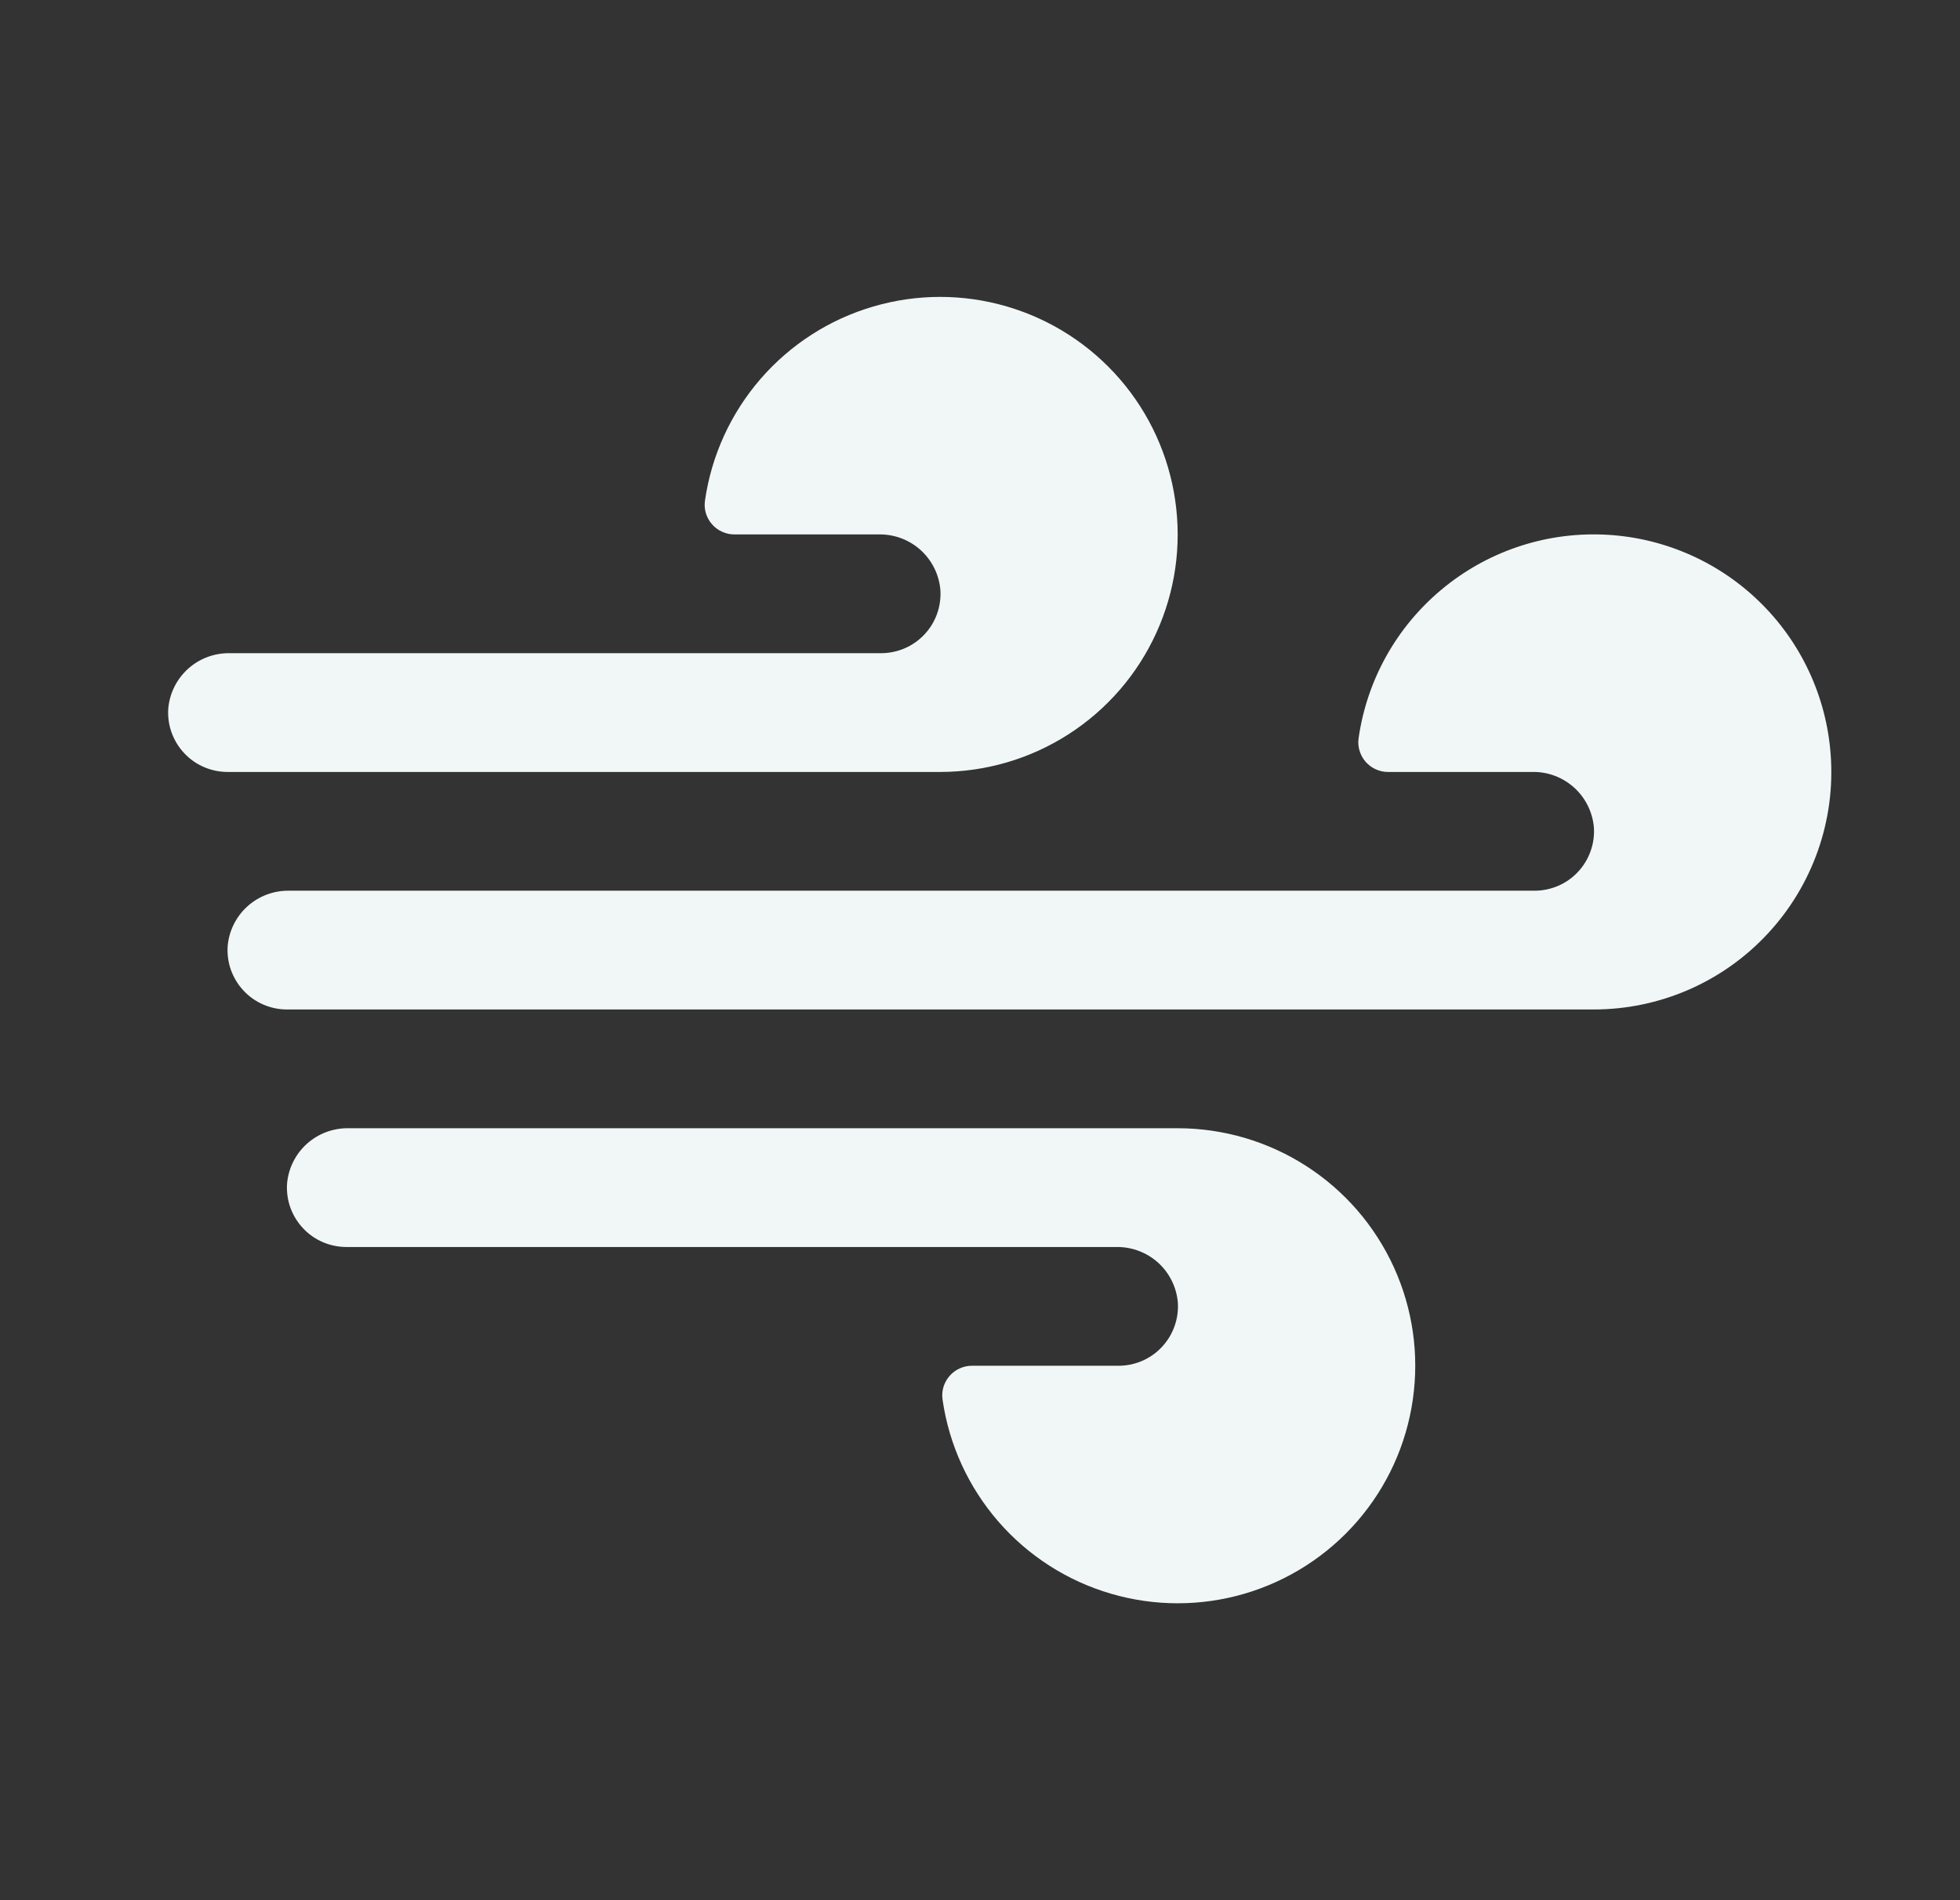<svg width="33" height="32" viewBox="0 0 33 32" fill="none" xmlns="http://www.w3.org/2000/svg">
<rect x="0" y="0" width="33" height="32" fill="#333333" stroke="none"/>
<path d="M15.833 13H3.833C3.696 13 3.56 12.972 3.435 12.918C3.309 12.864 3.195 12.784 3.102 12.684C3.008 12.584 2.936 12.466 2.889 12.337C2.843 12.208 2.824 12.07 2.833 11.934C2.855 11.676 2.974 11.437 3.166 11.263C3.358 11.09 3.608 10.996 3.867 11H14.833C14.97 11 15.106 10.972 15.232 10.918C15.358 10.864 15.471 10.784 15.565 10.684C15.659 10.584 15.731 10.466 15.777 10.337C15.823 10.208 15.842 10.07 15.833 9.934C15.811 9.676 15.692 9.437 15.5 9.263C15.308 9.09 15.058 8.996 14.8 9H12.37C12.297 9.001 12.226 8.986 12.16 8.956C12.094 8.927 12.035 8.883 11.988 8.829C11.94 8.775 11.905 8.71 11.884 8.641C11.864 8.572 11.859 8.499 11.87 8.428C11.979 7.669 12.305 6.958 12.807 6.379C13.309 5.8 13.967 5.377 14.703 5.162C15.438 4.946 16.22 4.946 16.955 5.162C17.691 5.378 18.349 5.801 18.851 6.38C19.353 6.959 19.678 7.67 19.787 8.429C19.897 9.188 19.786 9.962 19.468 10.659C19.15 11.357 18.639 11.948 17.994 12.363C17.35 12.778 16.6 12.999 15.833 13ZM30.823 12.714C30.753 11.73 30.321 10.806 29.611 10.121C28.901 9.436 27.963 9.037 26.977 9.002C25.991 8.966 25.027 9.296 24.27 9.929C23.512 10.561 23.015 11.451 22.875 12.428C22.864 12.499 22.869 12.572 22.89 12.641C22.91 12.71 22.945 12.774 22.993 12.829C23.04 12.883 23.099 12.927 23.165 12.956C23.231 12.986 23.302 13.001 23.375 13H25.805C26.063 12.996 26.312 13.091 26.504 13.264C26.695 13.437 26.814 13.677 26.836 13.934C26.845 14.07 26.826 14.208 26.779 14.337C26.733 14.466 26.661 14.584 26.567 14.684C26.474 14.784 26.36 14.864 26.234 14.918C26.108 14.972 25.973 15 25.836 15H4.867C4.609 14.996 4.358 15.09 4.166 15.263C3.974 15.437 3.855 15.676 3.833 15.934C3.824 16.07 3.843 16.208 3.889 16.337C3.936 16.466 4.008 16.584 4.102 16.684C4.195 16.784 4.309 16.864 4.435 16.918C4.56 16.972 4.696 17 4.833 17H26.833C27.383 17 27.926 16.887 28.43 16.668C28.934 16.448 29.387 16.128 29.761 15.725C30.136 15.323 30.423 14.848 30.606 14.33C30.789 13.812 30.863 13.262 30.823 12.714ZM19.833 19H5.867C5.609 18.996 5.358 19.09 5.166 19.263C4.974 19.437 4.855 19.676 4.833 19.934C4.824 20.07 4.843 20.208 4.889 20.337C4.936 20.466 5.008 20.584 5.102 20.684C5.195 20.784 5.309 20.864 5.435 20.918C5.56 20.972 5.696 21 5.833 21H18.799C19.058 20.997 19.307 21.091 19.499 21.264C19.69 21.437 19.809 21.677 19.831 21.934C19.84 22.07 19.821 22.208 19.774 22.337C19.728 22.466 19.656 22.584 19.562 22.684C19.469 22.784 19.355 22.864 19.229 22.918C19.104 22.972 18.968 23 18.831 23H16.369C16.297 22.999 16.226 23.014 16.16 23.044C16.094 23.073 16.035 23.117 15.988 23.171C15.94 23.226 15.905 23.29 15.884 23.359C15.864 23.428 15.859 23.501 15.87 23.573C15.979 24.331 16.305 25.042 16.807 25.621C17.309 26.2 17.967 26.623 18.703 26.838C19.438 27.054 20.22 27.054 20.955 26.838C21.691 26.622 22.349 26.199 22.851 25.62C23.353 25.041 23.678 24.33 23.787 23.571C23.897 22.812 23.786 22.038 23.468 21.341C23.15 20.643 22.639 20.052 21.994 19.637C21.35 19.222 20.6 19.001 19.833 19Z" fill="#F1F7F7"/>
</svg>
